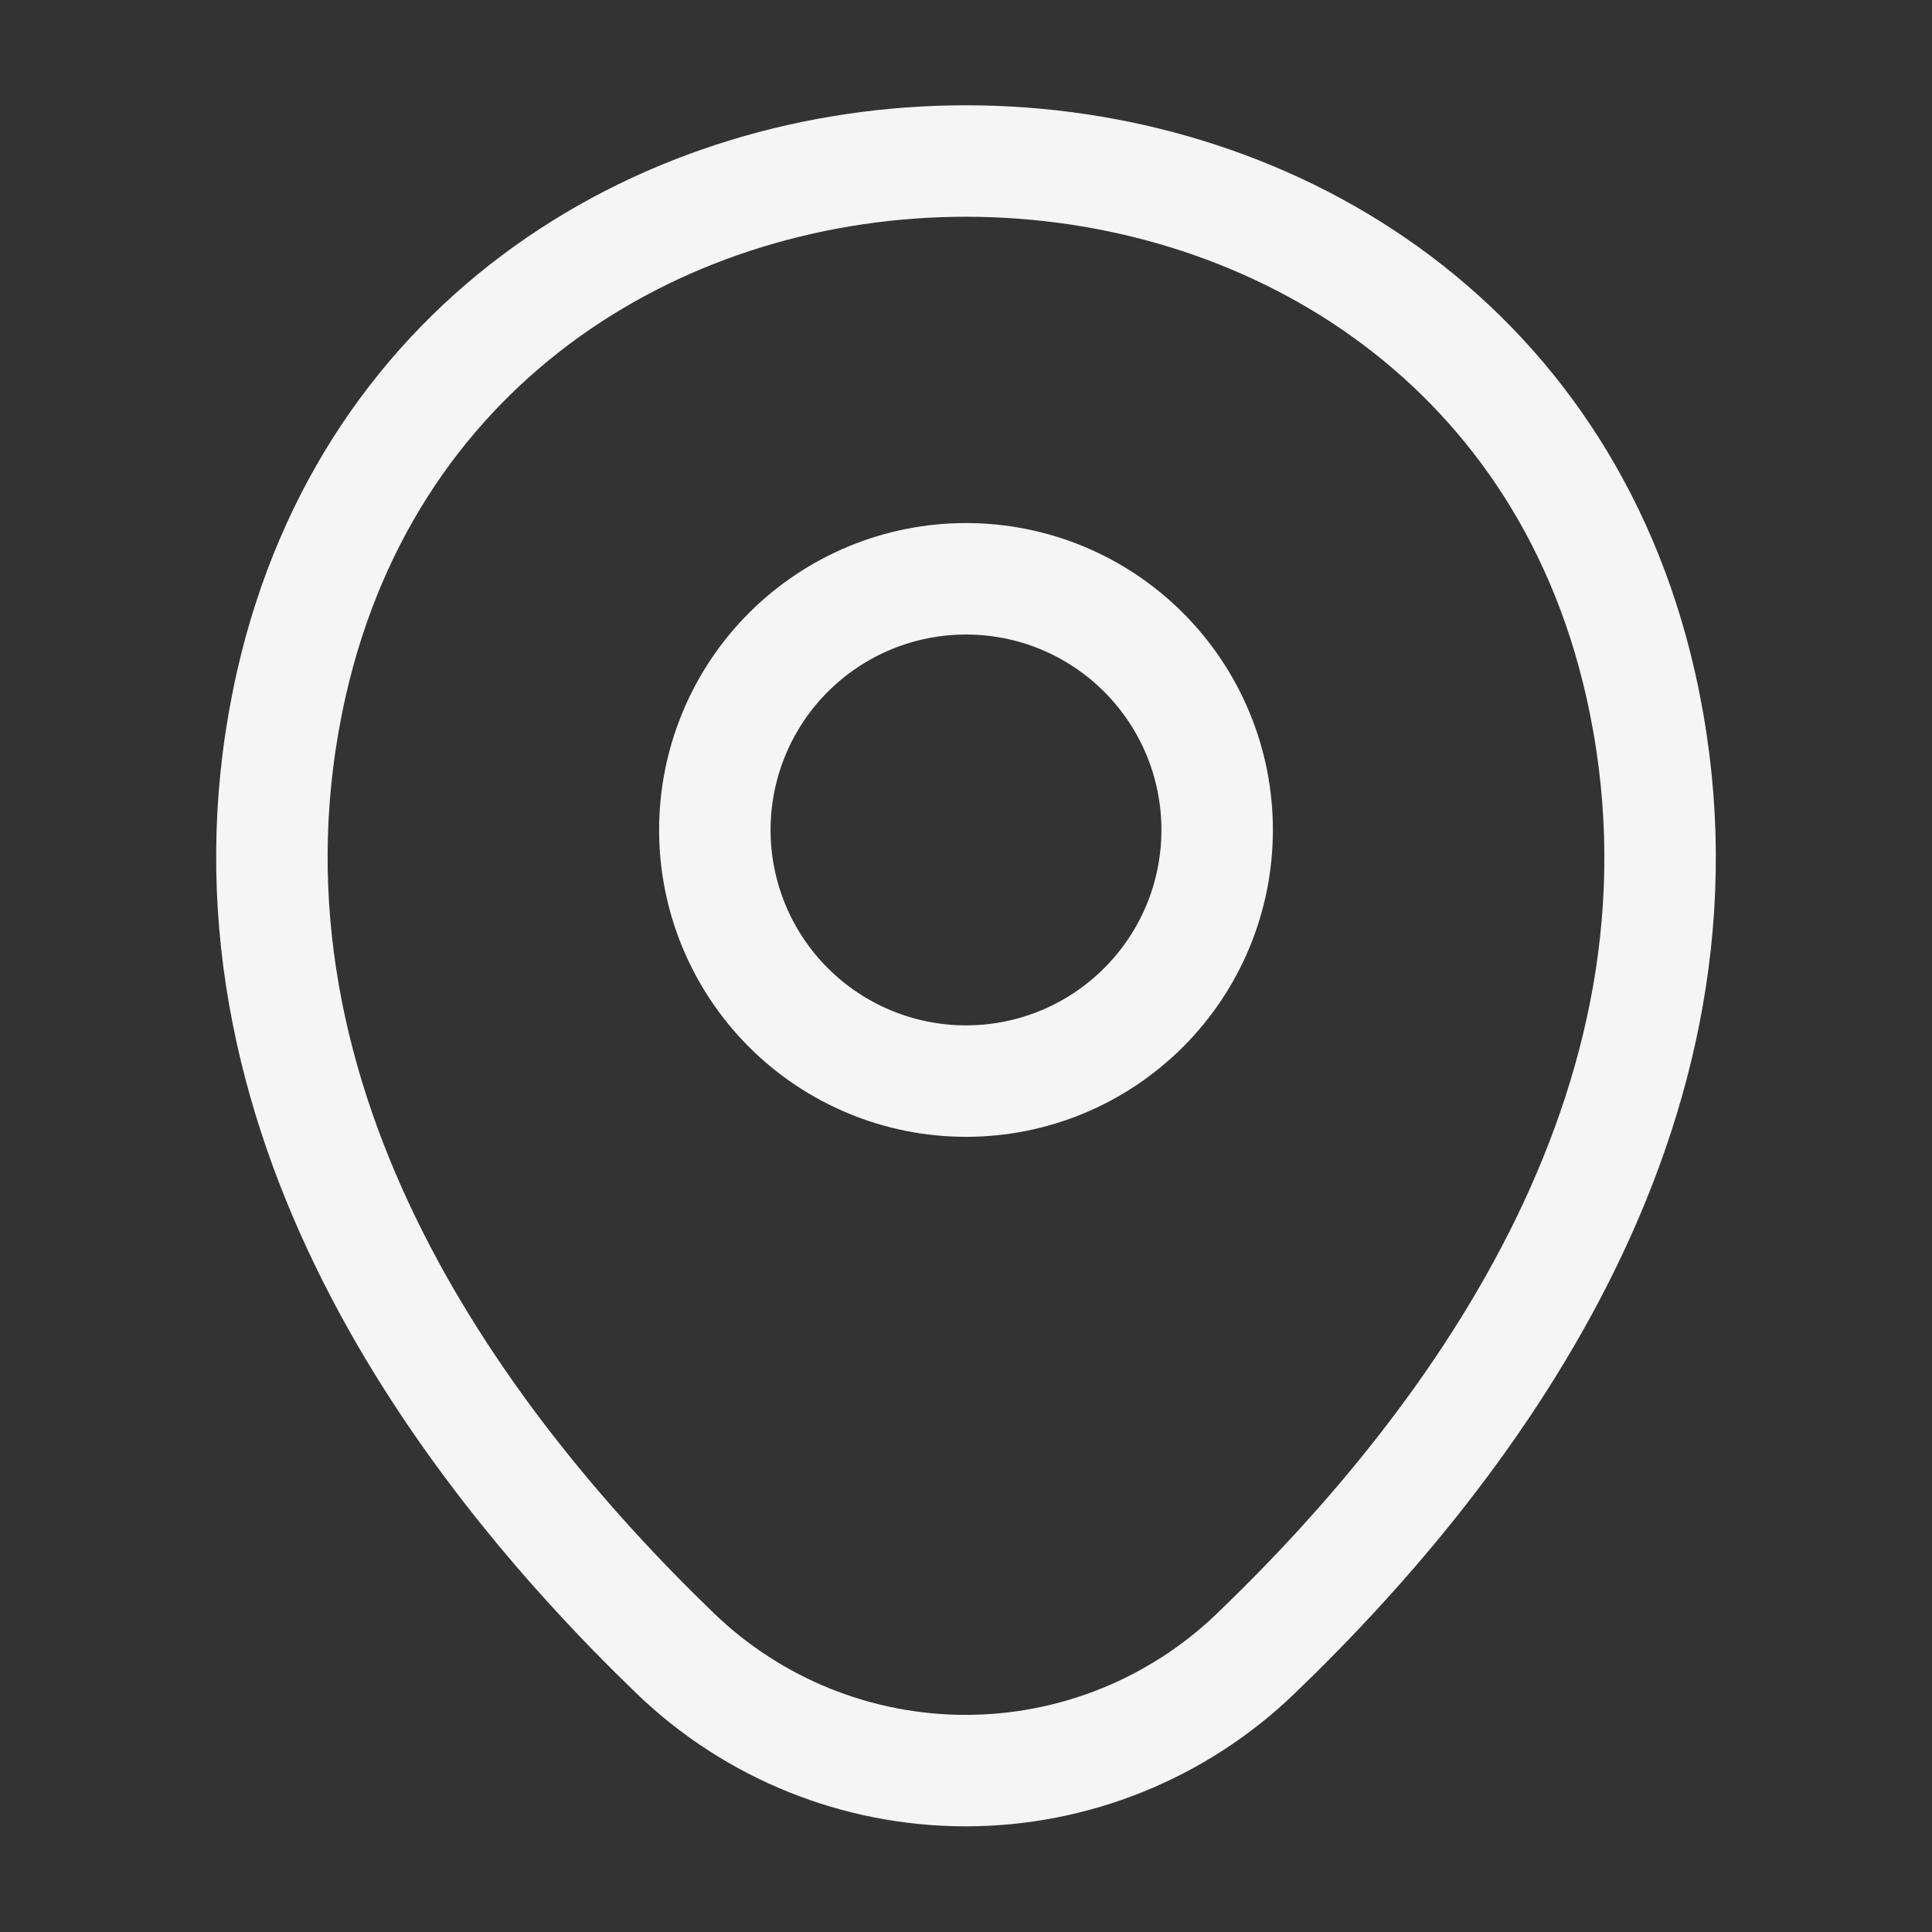 <svg width="26" height="26" viewBox="0 0 26 26" fill="none" xmlns="http://www.w3.org/2000/svg">
<rect x="0" y="0" width="26" height="26" fill="#333333" stroke="none"/>
<g id="Iconsax/Linear/location">
<path id="Vector" d="M13 14.549C13.444 14.549 13.883 14.462 14.294 14.292C14.704 14.122 15.076 13.873 15.39 13.559C15.704 13.245 15.953 12.873 16.123 12.463C16.293 12.053 16.38 11.613 16.38 11.169C16.38 10.725 16.293 10.286 16.123 9.876C15.953 9.466 15.704 9.093 15.39 8.779C15.076 8.465 14.704 8.216 14.294 8.046C13.883 7.876 13.444 7.789 13 7.789C12.104 7.789 11.244 8.145 10.61 8.779C9.976 9.413 9.62 10.273 9.62 11.169C9.62 12.066 9.976 12.925 10.61 13.559C11.244 14.193 12.104 14.549 13 14.549Z" stroke="#F5F5F5" stroke-width="1.5"/>
<path id="Vector_2" d="M3.922 9.198C6.056 -0.184 19.955 -0.173 22.078 9.208C23.324 14.712 19.901 19.37 16.9 22.252C15.851 23.263 14.451 23.828 12.995 23.828C11.538 23.828 10.138 23.263 9.089 22.252C6.099 19.37 2.676 14.701 3.922 9.198Z" stroke="#F5F5F5" stroke-width="1.5"/>
</g>
</svg>
